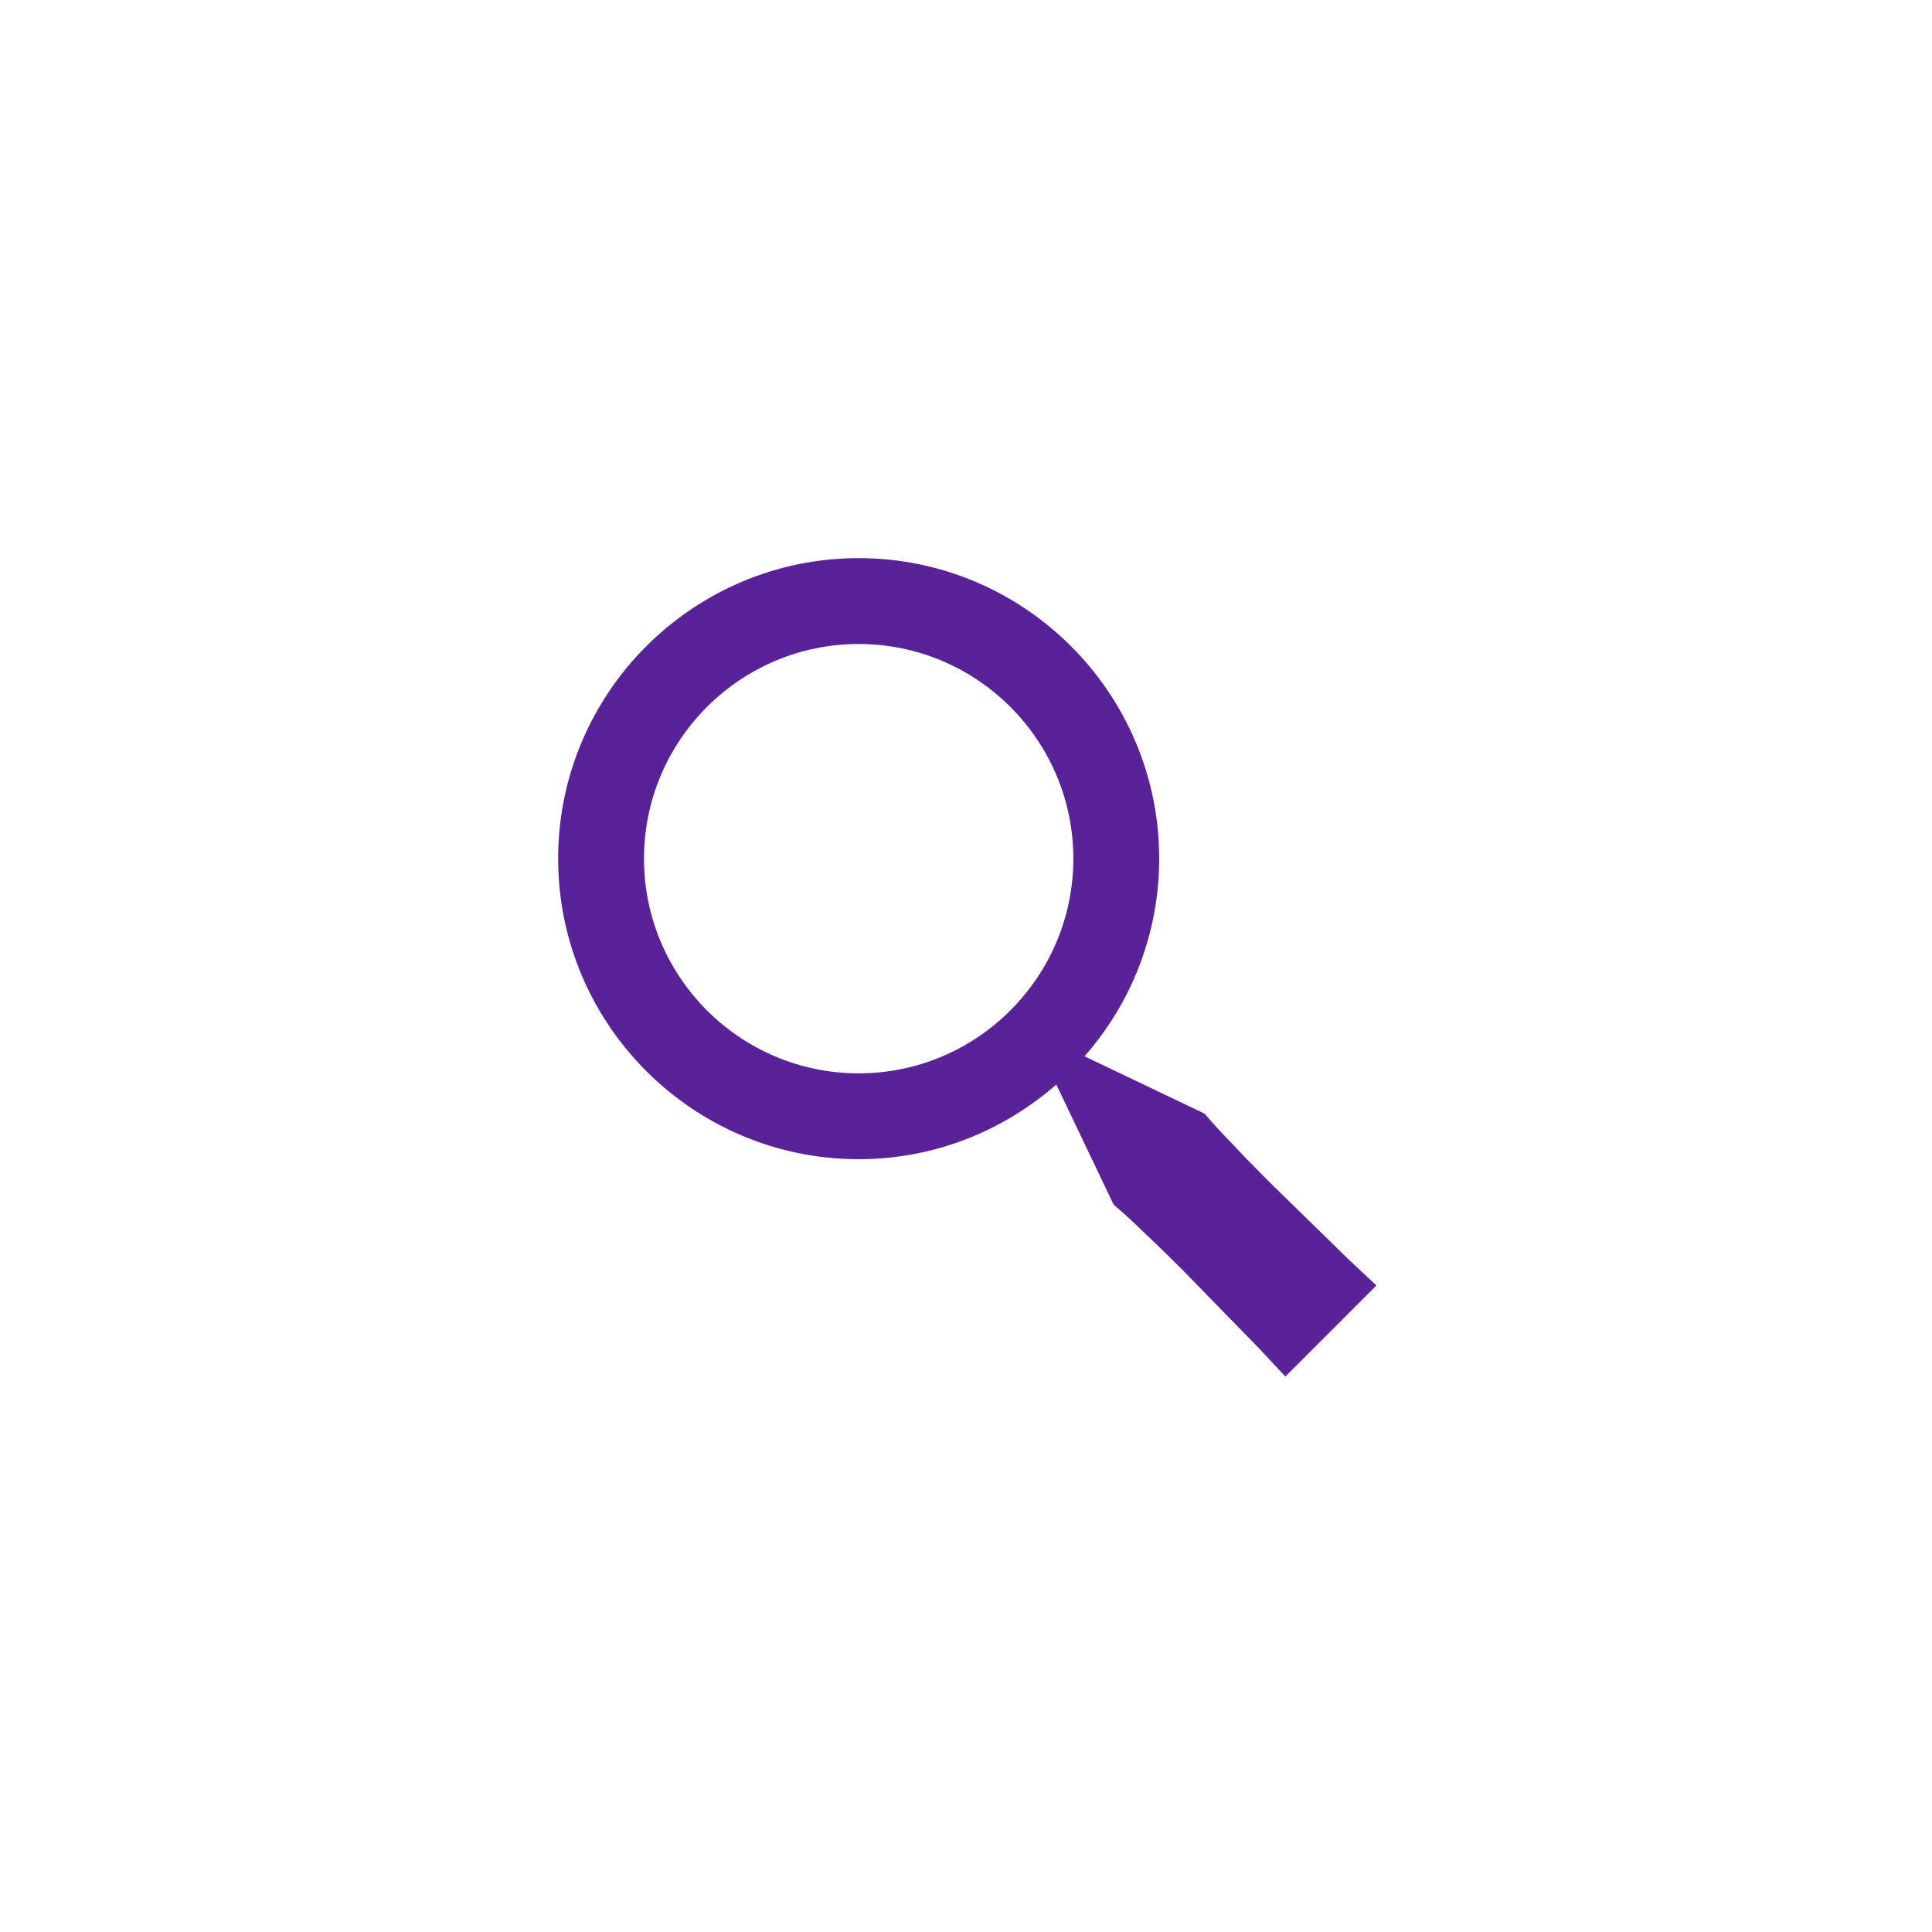 <svg width="45" height="45" viewBox="0 0 45 45" fill="none" xmlns="http://www.w3.org/2000/svg">
<g clip-path="url(#clip0_56_72)">
<path d="M30.023 27.977C29.555 27.528 29.099 27.067 28.656 26.593C28.284 26.215 28.06 25.94 28.06 25.94L25.26 24.603C26.381 23.332 27 21.695 27 20C27 16.141 23.86 13 20 13C16.14 13 13 16.141 13 20C13 23.859 16.14 27 20 27C21.763 27 23.37 26.34 24.603 25.261L25.94 28.061C25.94 28.061 26.215 28.285 26.593 28.657C26.98 29.02 27.489 29.511 27.977 30.024L29.335 31.416L29.939 32.062L32.06 29.941L31.414 29.337C31.035 28.965 30.529 28.471 30.023 27.977ZM20 25C17.243 25 15 22.757 15 20C15 17.243 17.243 15 20 15C22.757 15 25 17.243 25 20C25 22.757 22.757 25 20 25Z" fill="#5A2299"/>
</g>
<defs>
<clipPath id="clip0_56_72">
<rect width="45" height="45" fill="white"/>
</clipPath>
</defs>
</svg>
